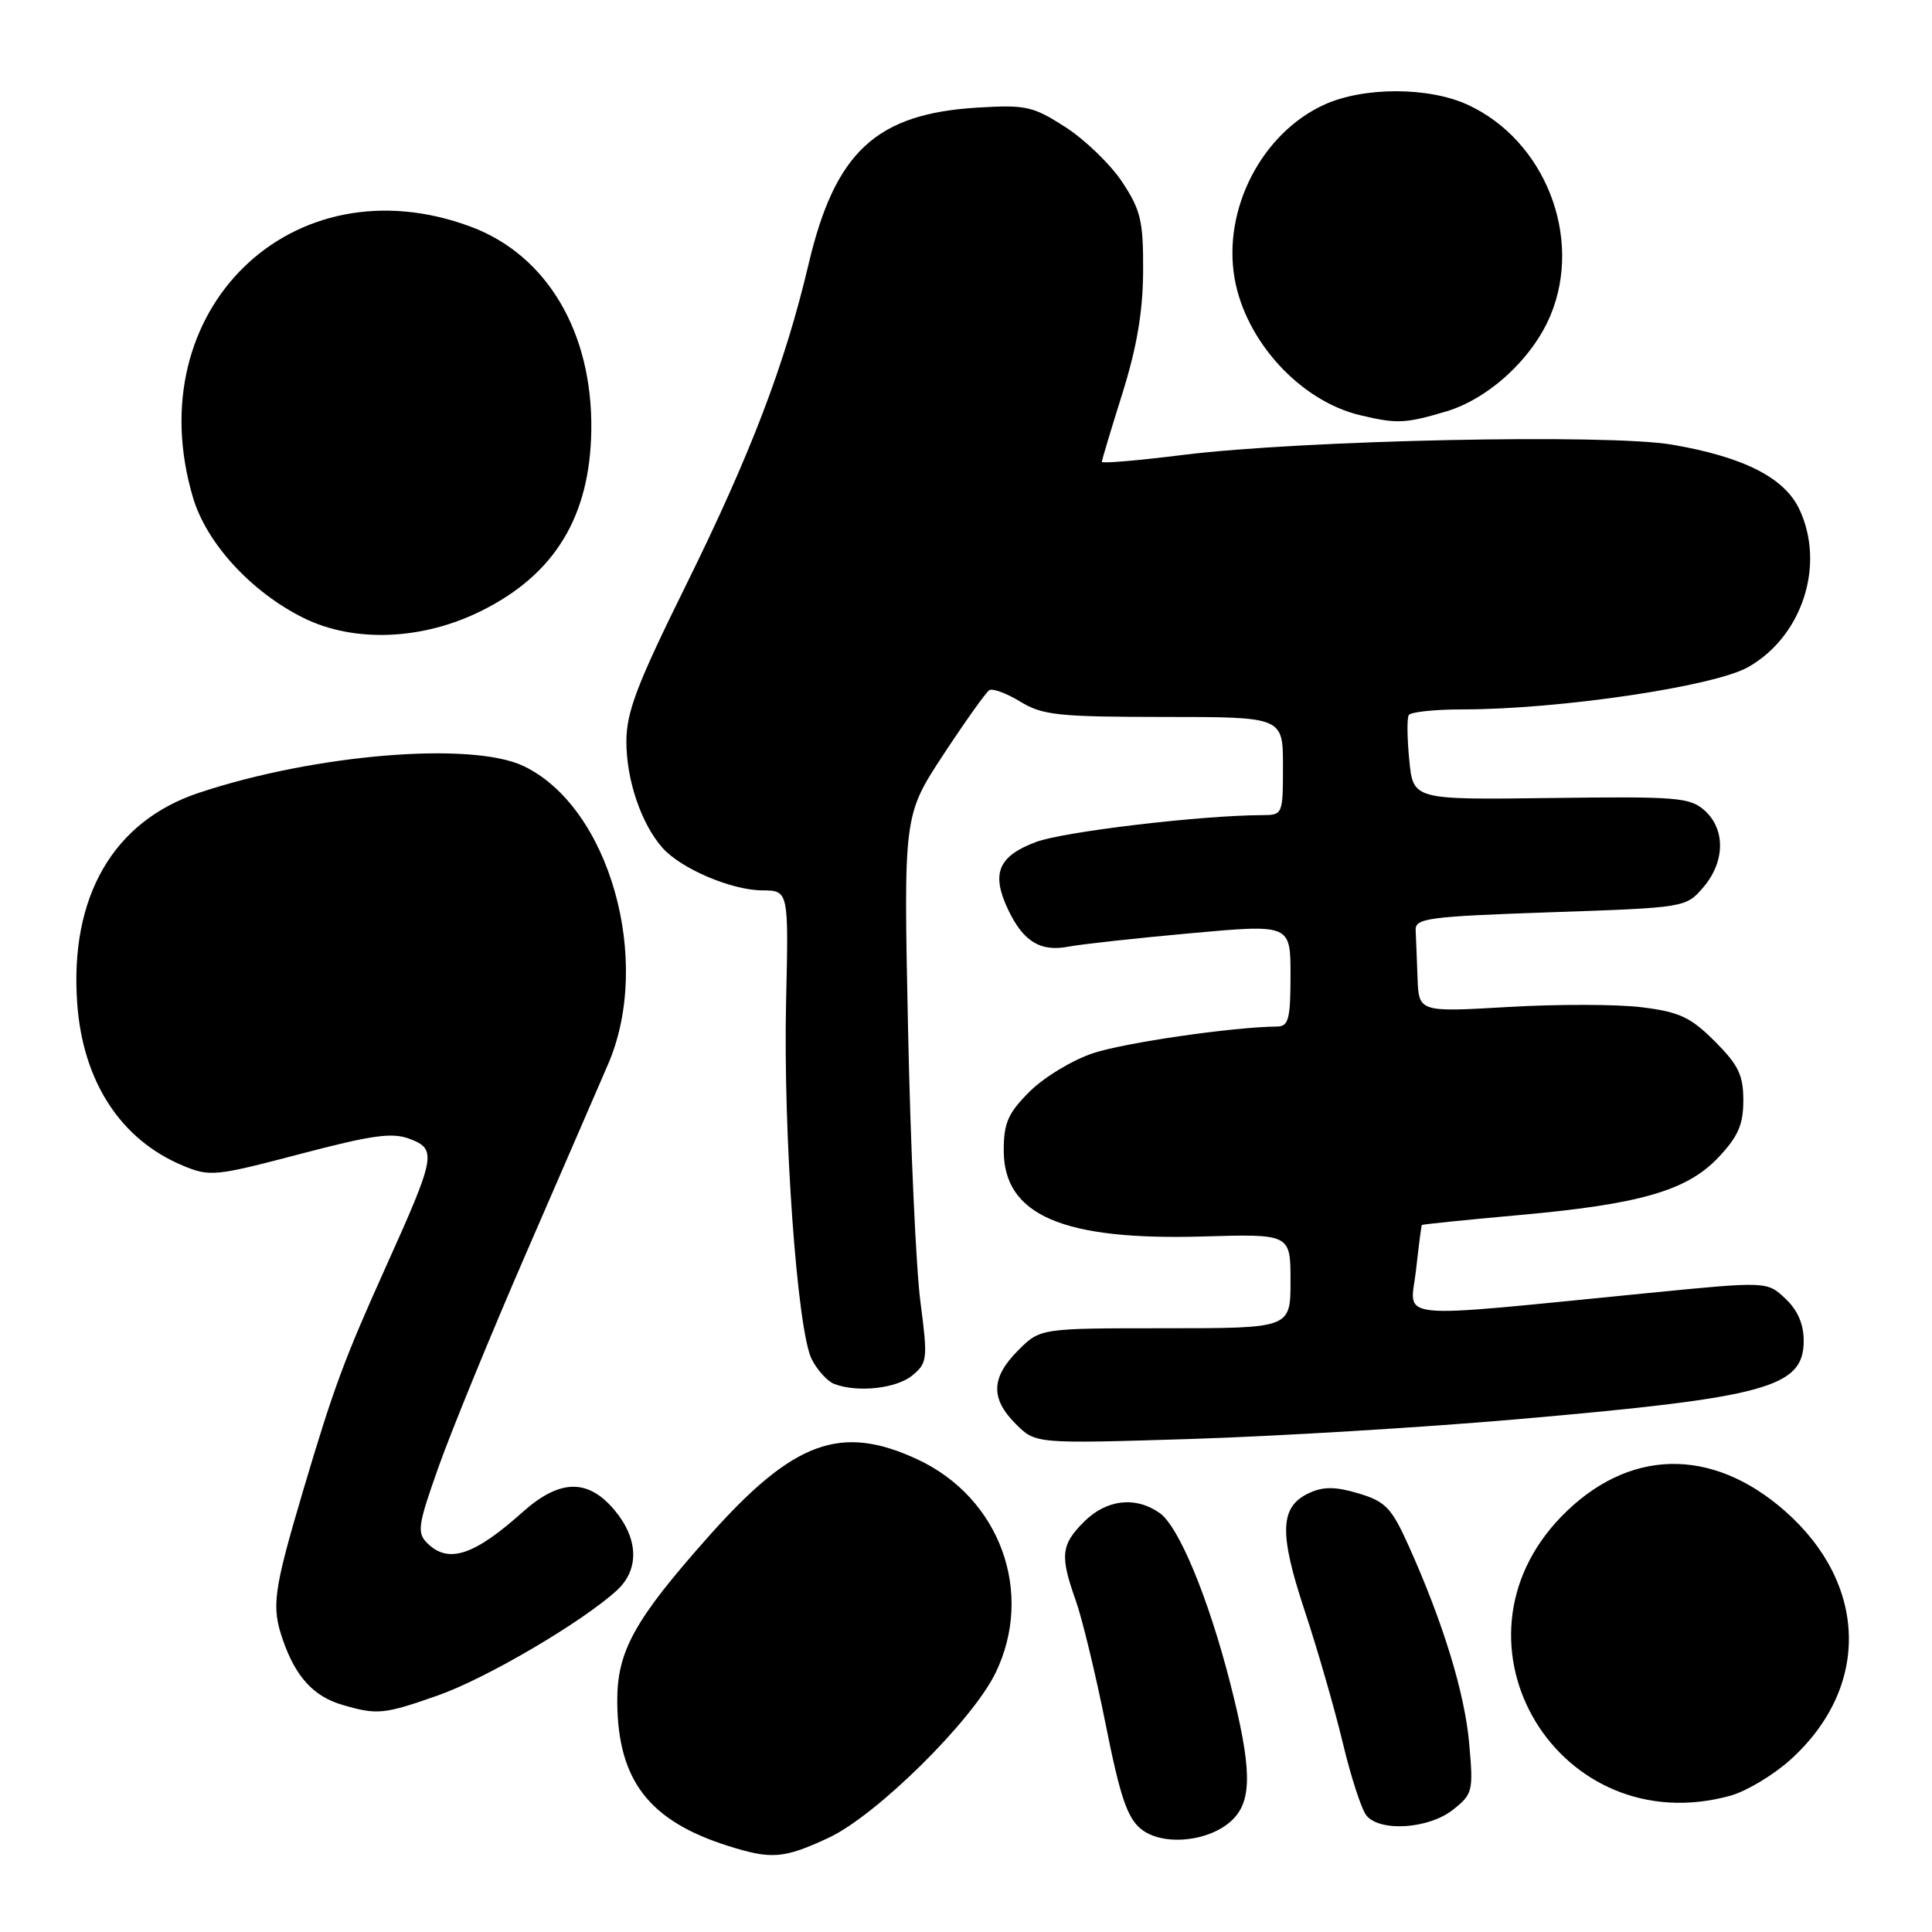 <?xml version="1.0" encoding="UTF-8" standalone="no"?>
<!DOCTYPE svg PUBLIC "-//W3C//DTD SVG 1.1//EN" "http://www.w3.org/Graphics/SVG/1.1/DTD/svg11.dtd" >
<svg xmlns="http://www.w3.org/2000/svg" xmlns:xlink="http://www.w3.org/1999/xlink" version="1.1" viewBox="0 0 256 256">
 <g >
 <path fill="currentColor"
d=" M 109.79 243.52 C 116.13 240.57 128.85 228.00 131.92 221.66 C 137.08 211.00 132.50 198.47 121.58 193.38 C 111.41 188.65 105.15 190.94 93.97 203.50 C 84.02 214.68 81.73 218.83 81.79 225.58 C 81.88 235.93 86.02 241.29 96.50 244.60 C 102.23 246.41 103.86 246.28 109.79 243.52 Z  M 163.36 241.08 C 165.95 238.49 165.87 234.23 163.01 223.03 C 160.12 211.73 156.19 202.25 153.66 200.48 C 150.46 198.23 146.60 198.68 143.64 201.64 C 140.58 204.69 140.43 206.15 142.56 212.12 C 143.41 214.53 145.19 221.90 146.51 228.50 C 148.41 238.04 149.37 240.88 151.19 242.35 C 154.08 244.70 160.40 244.04 163.36 241.08 Z  M 192.50 239.82 C 195.14 237.74 195.24 237.37 194.68 231.07 C 194.10 224.36 191.22 214.98 186.64 204.80 C 184.38 199.78 183.59 198.96 180.03 197.89 C 177.00 196.98 175.38 196.96 173.52 197.81 C 169.57 199.61 169.43 203.03 172.88 213.44 C 174.59 218.59 176.86 226.49 177.94 230.99 C 179.01 235.48 180.42 239.80 181.07 240.58 C 182.88 242.76 189.30 242.34 192.50 239.82 Z  M 229.32 237.93 C 231.42 237.34 234.98 235.21 237.23 233.18 C 247.83 223.62 247.54 209.93 236.52 200.22 C 226.77 191.64 215.66 191.92 206.88 200.96 C 190.57 217.78 206.62 244.23 229.32 237.93 Z  M 58.09 224.63 C 64.49 222.37 77.20 214.90 81.75 210.72 C 84.74 207.97 84.61 203.88 81.41 200.08 C 77.89 195.89 74.15 195.98 69.25 200.36 C 62.79 206.14 59.38 207.24 56.60 204.46 C 55.22 203.08 55.38 202.05 58.17 194.21 C 59.88 189.42 65.08 176.72 69.74 166.00 C 74.40 155.28 79.27 144.03 80.58 141.00 C 86.51 127.26 80.73 106.90 69.36 101.50 C 62.45 98.22 41.72 99.93 26.33 105.06 C 15.00 108.83 9.22 118.84 10.23 132.93 C 10.97 143.31 15.98 151.01 24.23 154.45 C 27.79 155.94 28.51 155.87 39.73 152.92 C 49.44 150.37 52.00 150.02 54.35 150.93 C 57.90 152.30 57.72 153.24 51.11 167.90 C 45.57 180.21 44.20 183.92 40.17 197.50 C 36.21 210.88 35.94 212.86 37.49 217.32 C 39.19 222.22 41.57 224.81 45.42 225.92 C 50.01 227.26 50.91 227.16 58.09 224.63 Z  M 201.00 188.06 C 234.17 185.17 239.00 183.85 239.00 177.65 C 239.00 175.45 238.19 173.59 236.57 172.07 C 234.14 169.78 234.14 169.78 218.32 171.34 C 183.85 174.74 186.86 175.04 187.62 168.37 C 187.98 165.14 188.33 162.42 188.40 162.32 C 188.46 162.23 194.14 161.65 201.01 161.03 C 217.30 159.58 223.52 157.79 227.72 153.34 C 230.31 150.59 231.00 149.01 231.00 145.81 C 231.00 142.46 230.35 141.11 227.22 137.98 C 224.01 134.78 222.54 134.09 217.57 133.47 C 214.35 133.06 206.38 133.05 199.86 133.43 C 188.00 134.12 188.00 134.12 187.83 129.56 C 187.74 127.05 187.63 124.21 187.58 123.25 C 187.51 121.67 189.21 121.44 205.44 120.88 C 223.33 120.27 223.38 120.26 225.69 117.58 C 228.58 114.21 228.66 109.91 225.88 107.40 C 223.94 105.66 222.25 105.52 205.51 105.74 C 187.25 105.98 187.25 105.98 186.74 100.74 C 186.45 97.86 186.42 95.16 186.67 94.75 C 186.92 94.34 190.11 94.00 193.78 94.00 C 206.59 94.00 227.13 90.96 231.65 88.39 C 238.84 84.31 241.90 74.81 238.41 67.45 C 236.43 63.28 231.01 60.54 221.56 58.92 C 213.03 57.46 172.64 58.31 156.75 60.28 C 150.84 61.02 146.00 61.43 146.00 61.20 C 146.00 60.98 147.22 56.90 148.72 52.14 C 150.64 46.01 151.44 41.30 151.47 35.93 C 151.50 29.28 151.16 27.84 148.70 24.12 C 147.16 21.80 143.79 18.53 141.20 16.86 C 136.87 14.07 135.95 13.87 129.50 14.26 C 116.09 15.07 110.64 20.13 107.14 35.00 C 104.01 48.28 99.48 60.15 90.91 77.51 C 84.37 90.74 83.00 94.35 83.00 98.29 C 83.00 103.37 84.98 109.19 87.79 112.35 C 90.24 115.11 96.91 117.95 101.00 117.98 C 104.50 118.00 104.50 118.00 104.16 132.75 C 103.76 150.21 105.64 176.40 107.57 180.13 C 108.31 181.57 109.65 183.04 110.54 183.38 C 113.62 184.56 118.79 183.99 120.89 182.25 C 122.89 180.59 122.95 180.08 121.96 172.50 C 121.38 168.10 120.64 151.79 120.32 136.26 C 119.73 108.03 119.73 108.03 125.01 99.98 C 127.92 95.56 130.65 91.72 131.09 91.45 C 131.52 91.18 133.37 91.86 135.19 92.97 C 138.14 94.77 140.22 94.99 154.25 95.00 C 170.00 95.00 170.00 95.00 170.00 101.50 C 170.00 107.92 169.97 108.00 167.25 108.01 C 159.18 108.03 140.95 110.20 137.30 111.56 C 132.26 113.44 131.31 115.73 133.57 120.51 C 135.60 124.79 137.88 126.17 141.67 125.42 C 143.23 125.12 150.46 124.32 157.75 123.66 C 171.00 122.46 171.00 122.46 171.00 129.23 C 171.00 135.00 170.74 136.00 169.25 136.02 C 163.36 136.08 149.08 138.15 144.85 139.55 C 142.10 140.46 138.32 142.75 136.43 144.64 C 133.57 147.50 133.00 148.79 133.00 152.44 C 133.00 161.01 140.79 164.38 159.36 163.84 C 171.00 163.50 171.00 163.50 171.00 169.75 C 171.00 176.00 171.00 176.00 154.42 176.00 C 137.85 176.00 137.85 176.00 134.92 178.92 C 131.31 182.54 131.22 185.31 134.61 188.70 C 137.22 191.31 137.22 191.31 157.86 190.67 C 169.21 190.31 188.62 189.14 201.00 188.06 Z  M 63.85 80.91 C 73.54 76.08 78.19 68.41 78.35 57.00 C 78.53 44.05 72.49 33.83 62.44 30.06 C 38.71 21.18 18.21 41.13 25.57 65.92 C 27.37 72.00 33.30 78.45 40.22 81.88 C 46.92 85.20 56.03 84.83 63.85 80.91 Z  M 191.59 54.53 C 197.27 52.84 203.06 47.51 205.45 41.78 C 209.76 31.44 204.72 18.61 194.50 13.89 C 189.32 11.50 180.72 11.49 175.49 13.86 C 167.20 17.63 161.99 27.71 163.59 36.89 C 165.05 45.24 172.31 53.14 180.24 55.02 C 185.12 56.18 186.19 56.13 191.59 54.53 Z "/>
</g>
</svg>